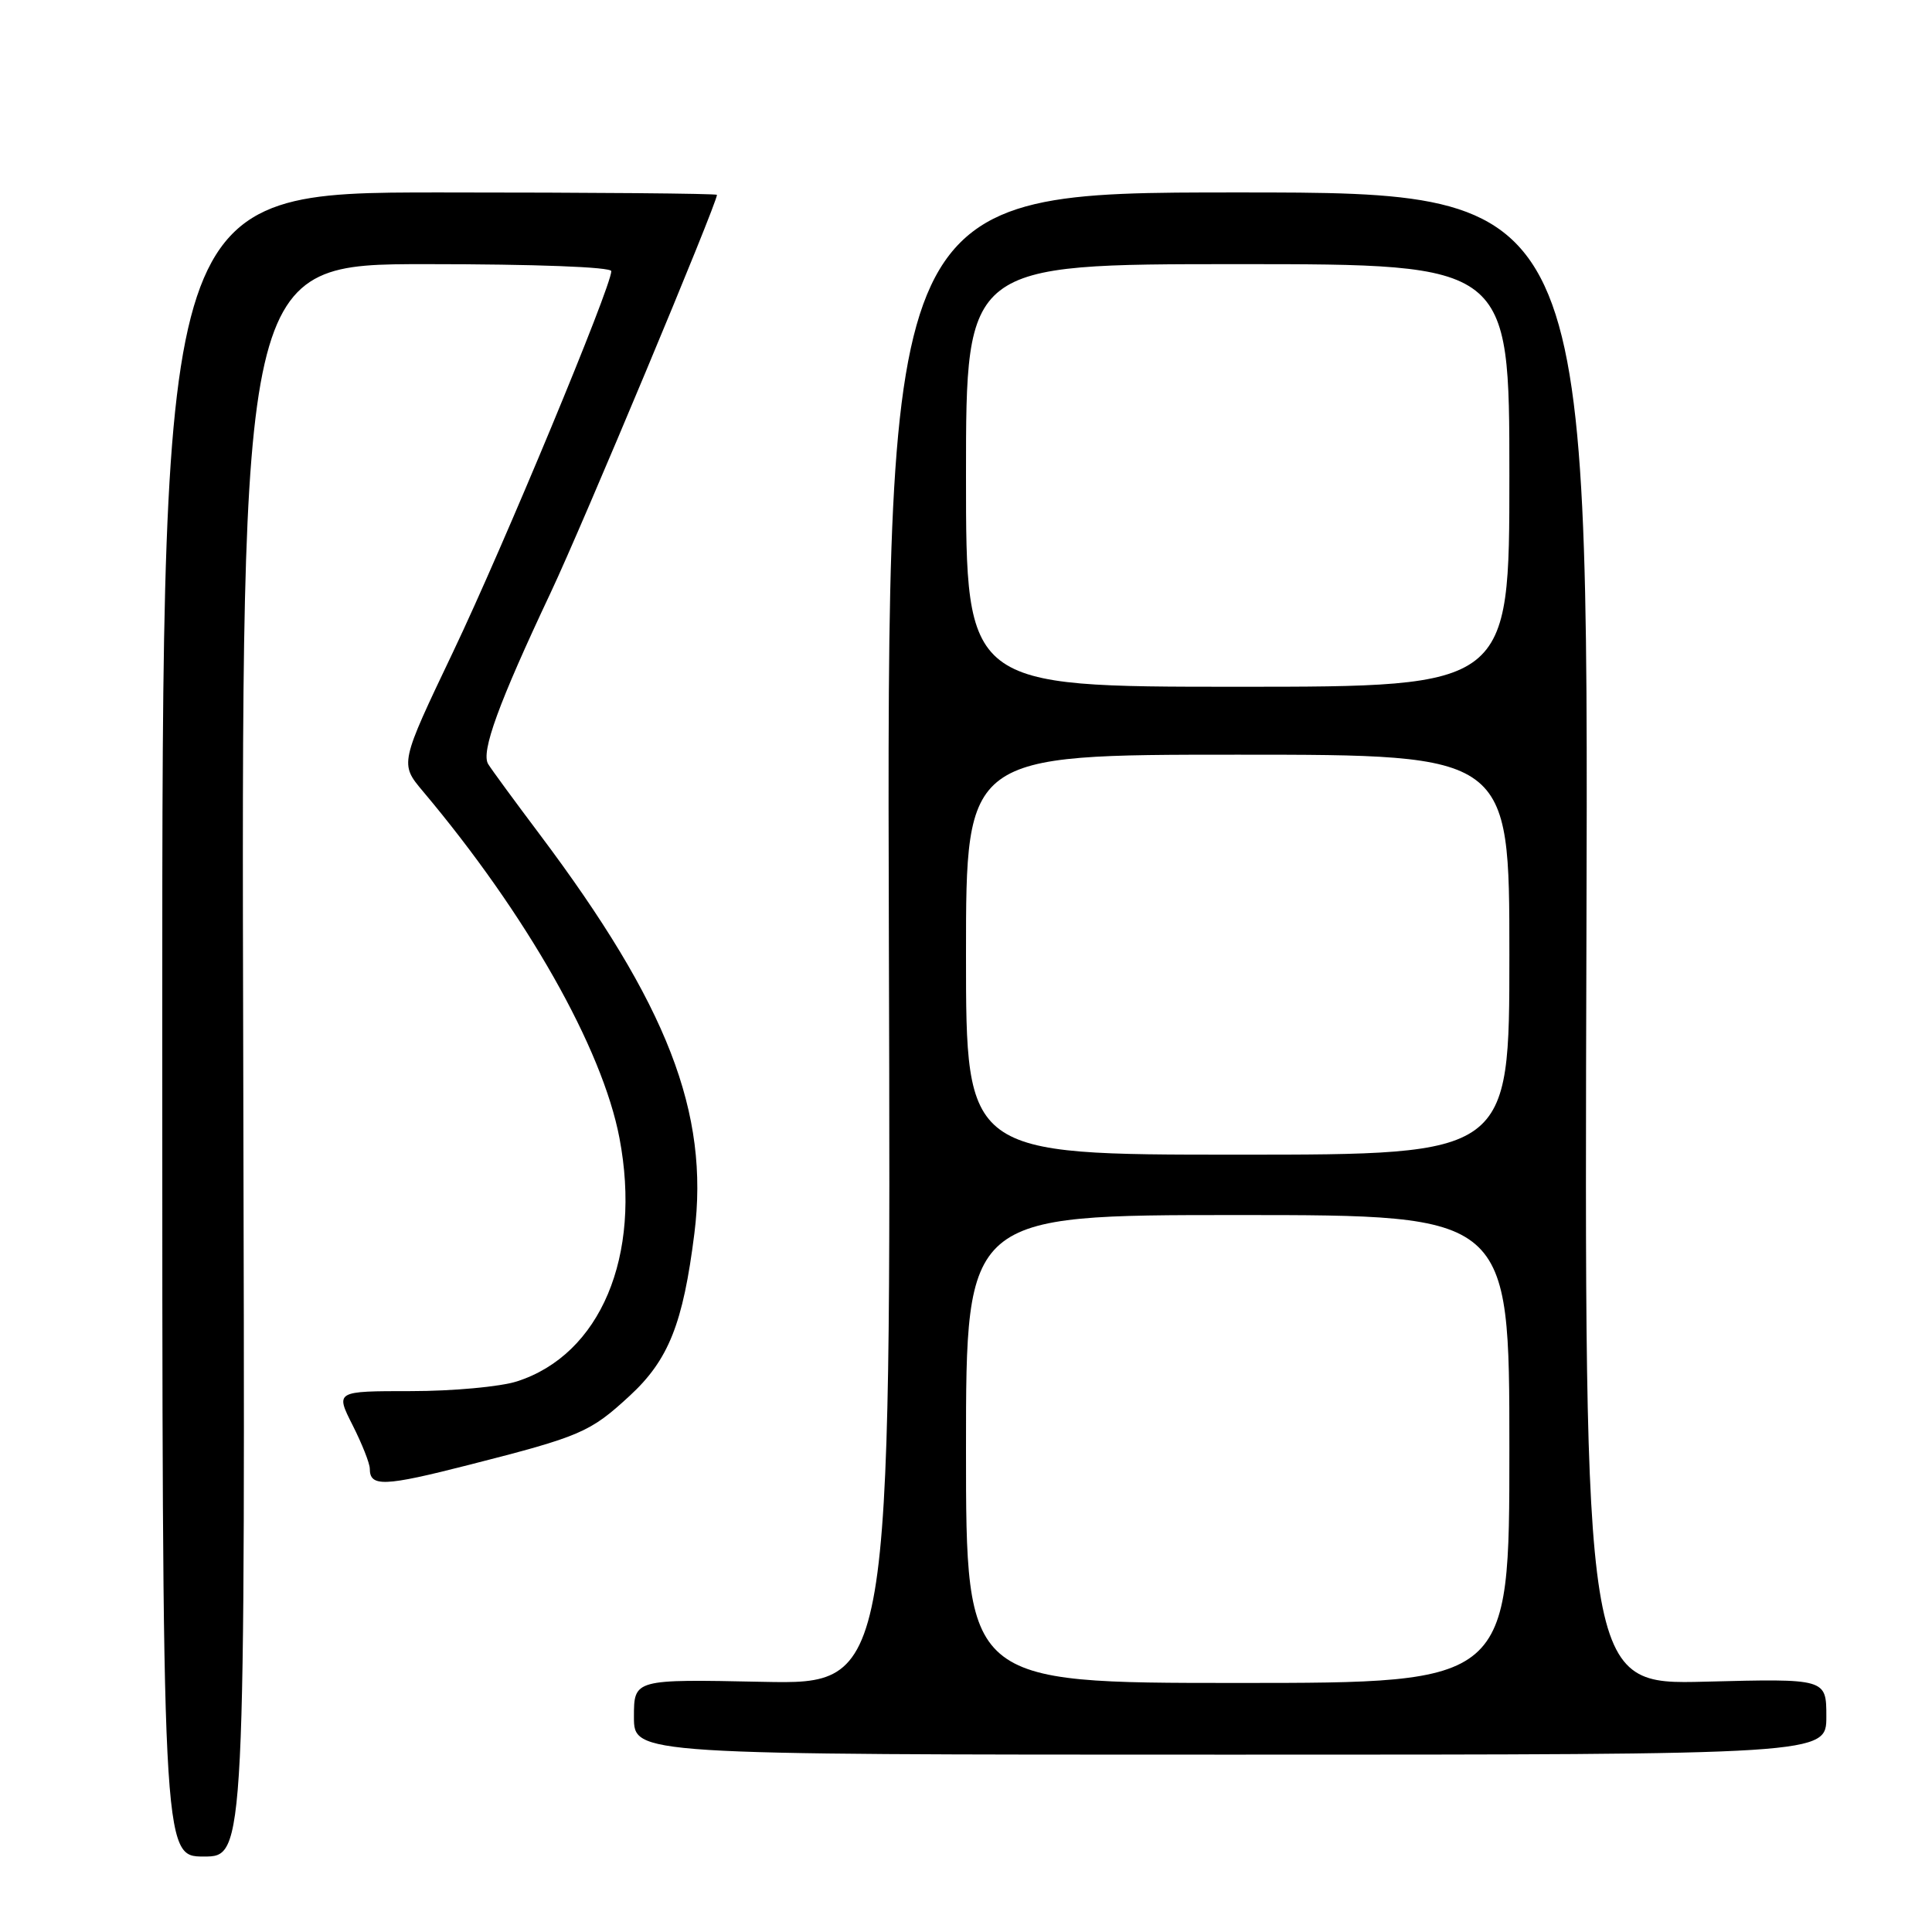 <?xml version="1.0" encoding="UTF-8" standalone="no"?>
<!DOCTYPE svg PUBLIC "-//W3C//DTD SVG 1.1//EN" "http://www.w3.org/Graphics/SVG/1.1/DTD/svg11.dtd" >
<svg xmlns="http://www.w3.org/2000/svg" xmlns:xlink="http://www.w3.org/1999/xlink" version="1.1" viewBox="0 0 256 256">
 <g >
 <path fill="currentColor"
d=" M 32.23 140.50 C 31.96 35.00 31.96 35.00 56.48 35.00 C 70.93 35.00 81.00 35.38 81.00 35.93 C 81.00 37.98 66.69 72.42 60.05 86.35 C 52.97 101.20 52.97 101.20 56.04 104.85 C 69.78 121.18 79.81 138.88 82.08 150.79 C 85.06 166.44 79.56 179.49 68.50 183.04 C 66.30 183.75 59.99 184.33 54.47 184.33 C 44.44 184.33 44.44 184.33 46.72 188.84 C 47.97 191.31 49.00 193.91 49.00 194.61 C 49.00 197.05 50.88 196.98 62.15 194.10 C 76.97 190.32 78.18 189.80 83.44 184.95 C 88.59 180.20 90.51 175.39 92.01 163.43 C 94.01 147.44 88.47 133.15 71.49 110.53 C 68.19 106.14 65.13 101.97 64.69 101.25 C 63.69 99.66 66.06 93.18 72.98 78.50 C 77.21 69.54 95.00 26.97 95.00 25.82 C 95.00 25.64 78.46 25.50 58.25 25.50 C 21.50 25.50 21.50 25.50 21.50 135.75 C 21.50 246.00 21.50 246.00 27.00 246.00 C 32.50 246.00 32.50 246.00 32.23 140.50 Z  M 242.00 227.46 C 242.00 222.42 242.00 222.42 225.96 222.83 C 209.92 223.24 209.92 223.24 210.21 124.37 C 210.50 25.50 210.50 25.50 164.00 25.50 C 117.50 25.50 117.50 25.50 117.78 124.35 C 118.07 223.20 118.07 223.20 101.03 222.85 C 84.00 222.50 84.00 222.50 84.00 227.50 C 84.00 232.50 84.00 232.50 163.00 232.50 C 242.00 232.50 242.00 232.50 242.00 227.46 Z  M 128.00 192.00 C 128.00 161.00 128.00 161.00 164.00 161.00 C 200.00 161.00 200.00 161.00 200.00 192.00 C 200.00 223.00 200.00 223.00 164.00 223.00 C 128.00 223.00 128.00 223.00 128.00 192.00 Z  M 128.00 126.50 C 128.00 100.00 128.00 100.00 164.00 100.00 C 200.00 100.00 200.00 100.00 200.00 126.50 C 200.00 153.00 200.00 153.00 164.00 153.00 C 128.00 153.00 128.00 153.00 128.00 126.50 Z  M 128.00 63.00 C 128.00 35.00 128.00 35.00 164.00 35.00 C 200.00 35.00 200.00 35.00 200.00 63.00 C 200.00 91.00 200.00 91.00 164.00 91.00 C 128.00 91.00 128.00 91.00 128.00 63.00 Z "/>
</g>
</svg>